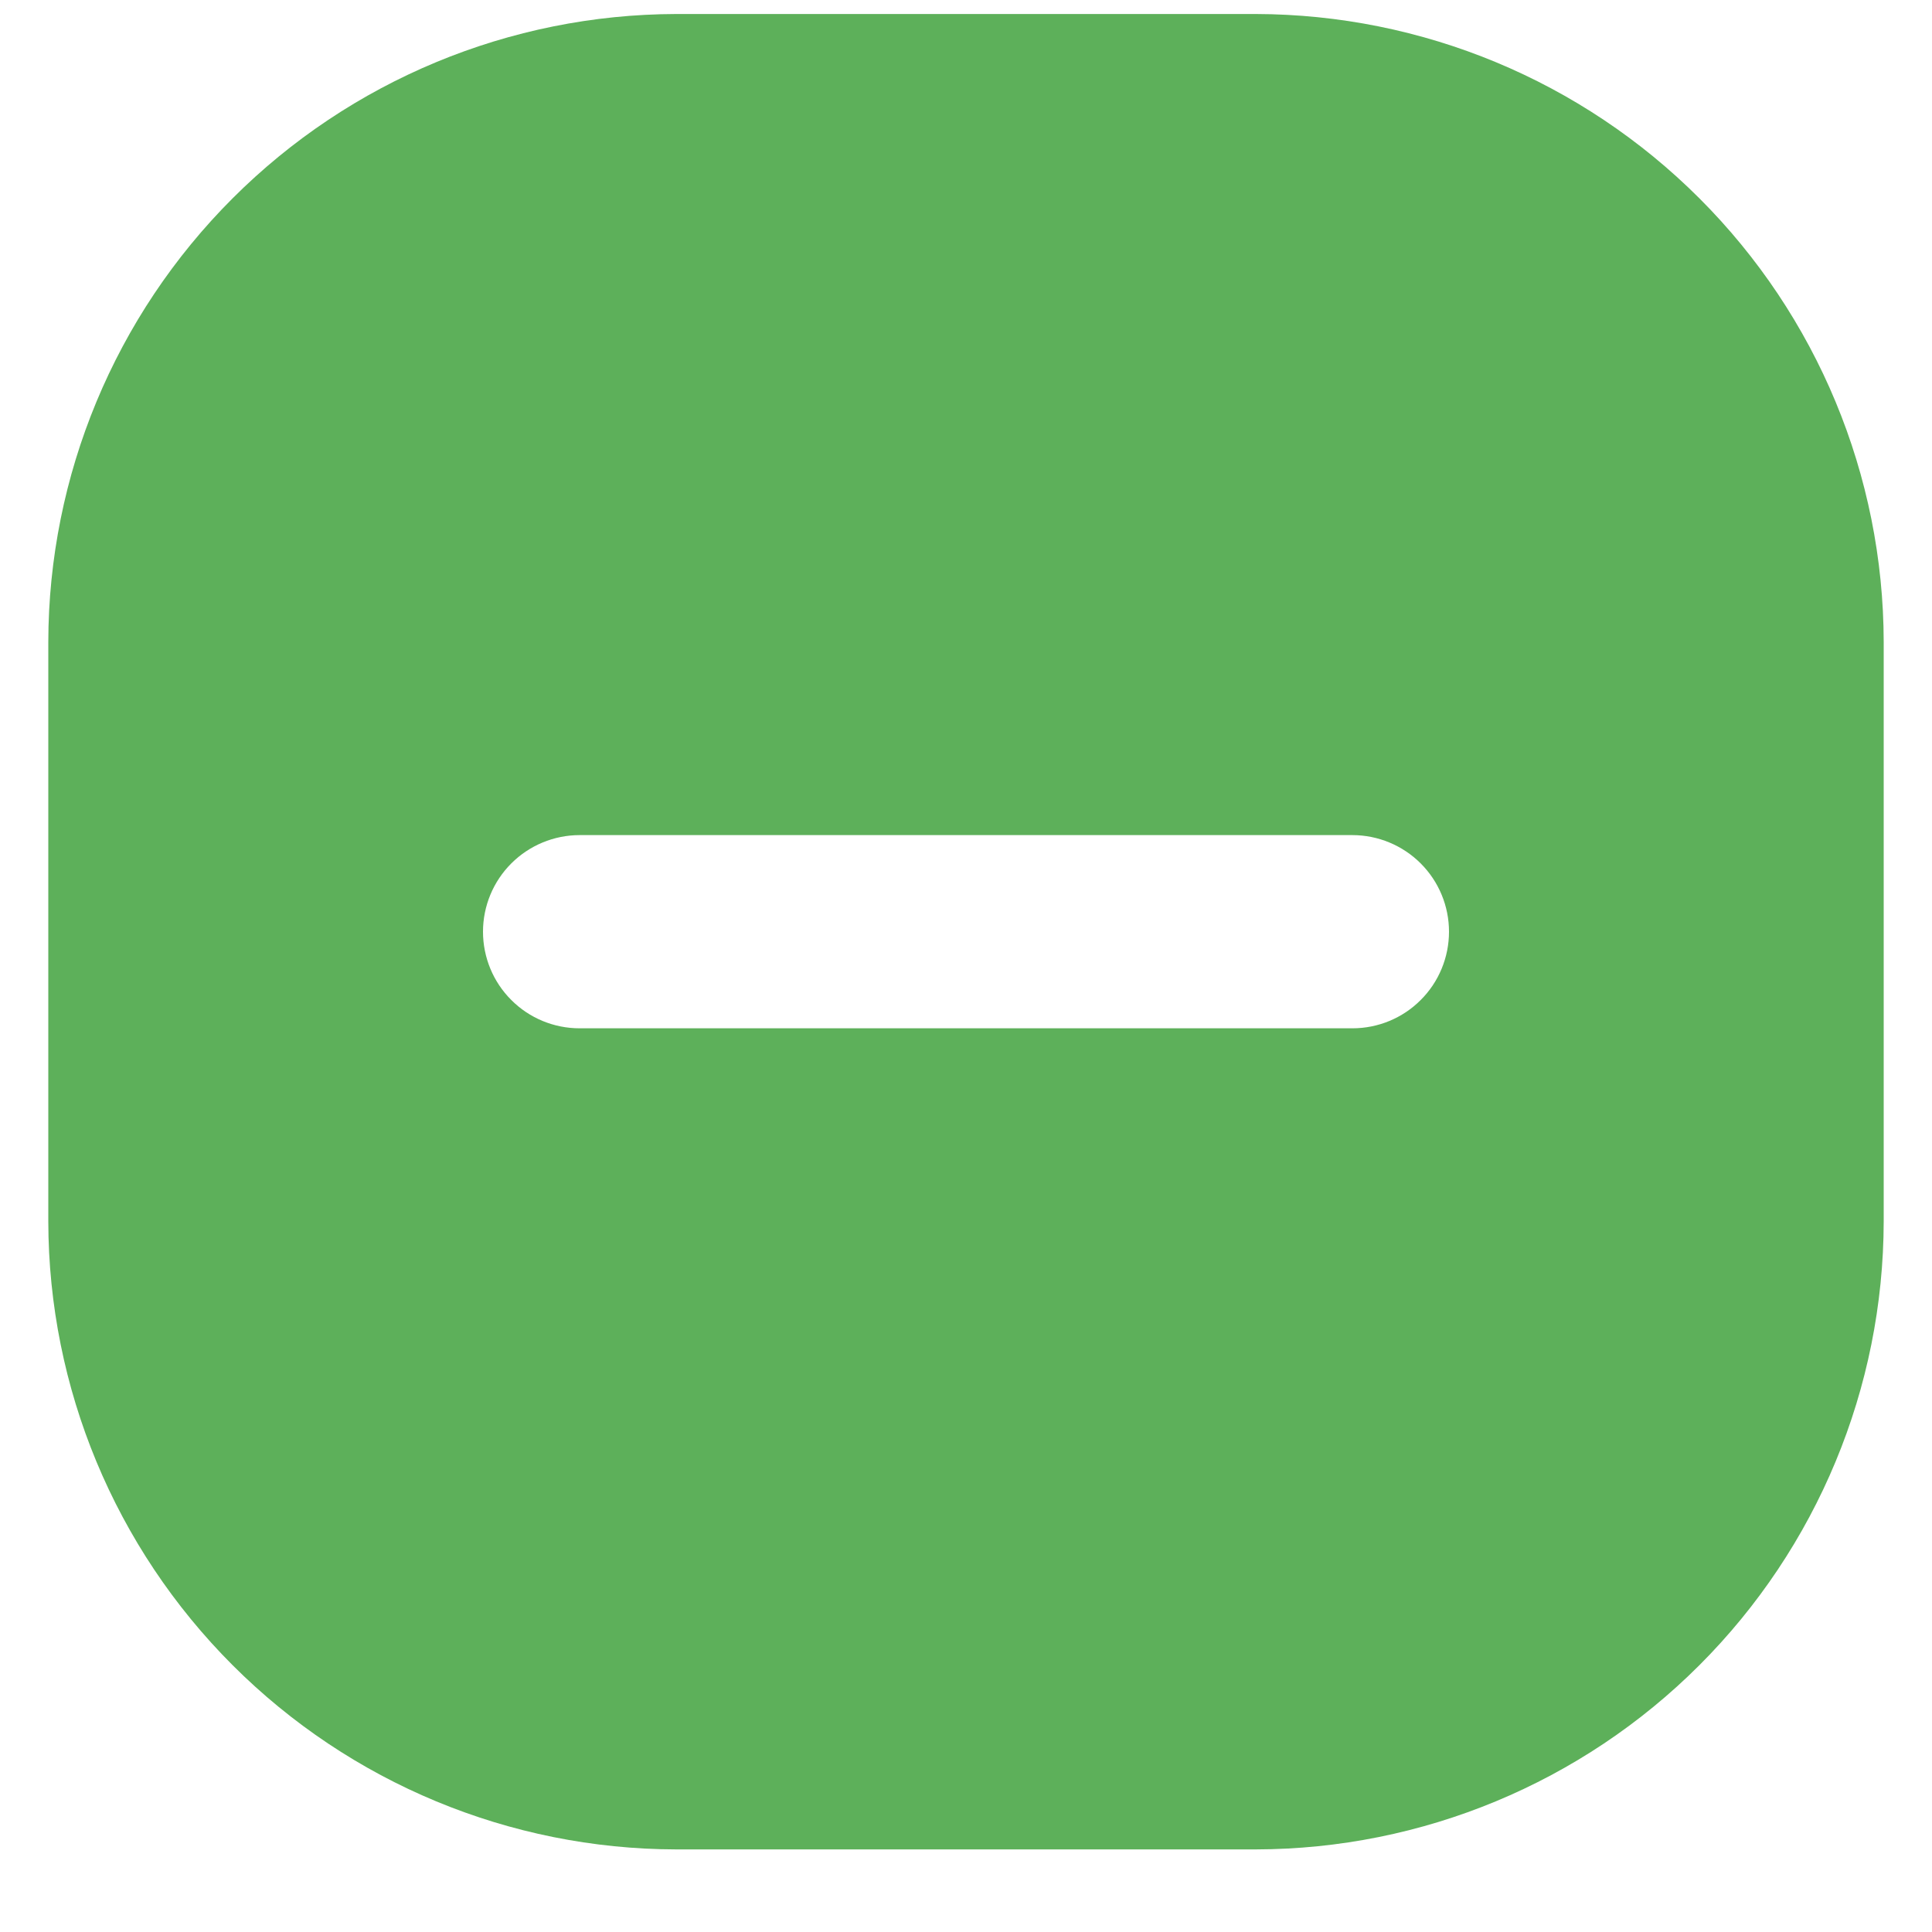 <svg width="20" height="20" viewBox="0 0 20 20" fill="none" xmlns="http://www.w3.org/2000/svg">
<path d="M13 0.145H7C5.277 0.149 3.626 0.835 2.408 2.053C1.189 3.271 0.503 4.922 0.5 6.645V12.645C0.503 14.368 1.189 16.019 2.408 17.238C3.626 18.456 5.277 19.142 7 19.145H13C14.723 19.142 16.374 18.456 17.592 17.238C18.811 16.019 19.497 14.368 19.5 12.645V6.645C19.497 4.922 18.811 3.271 17.592 2.053C16.374 0.835 14.723 0.149 13 0.145ZM14 10.645H6C5.735 10.645 5.48 10.54 5.293 10.352C5.105 10.165 5 9.91 5 9.645C5 9.38 5.105 9.126 5.293 8.938C5.48 8.751 5.735 8.645 6 8.645H14C14.265 8.645 14.52 8.751 14.707 8.938C14.895 9.126 15 9.38 15 9.645C15 9.91 14.895 10.165 14.707 10.352C14.52 10.54 14.265 10.645 14 10.645Z" fill="#5DB05A"/>
</svg>
